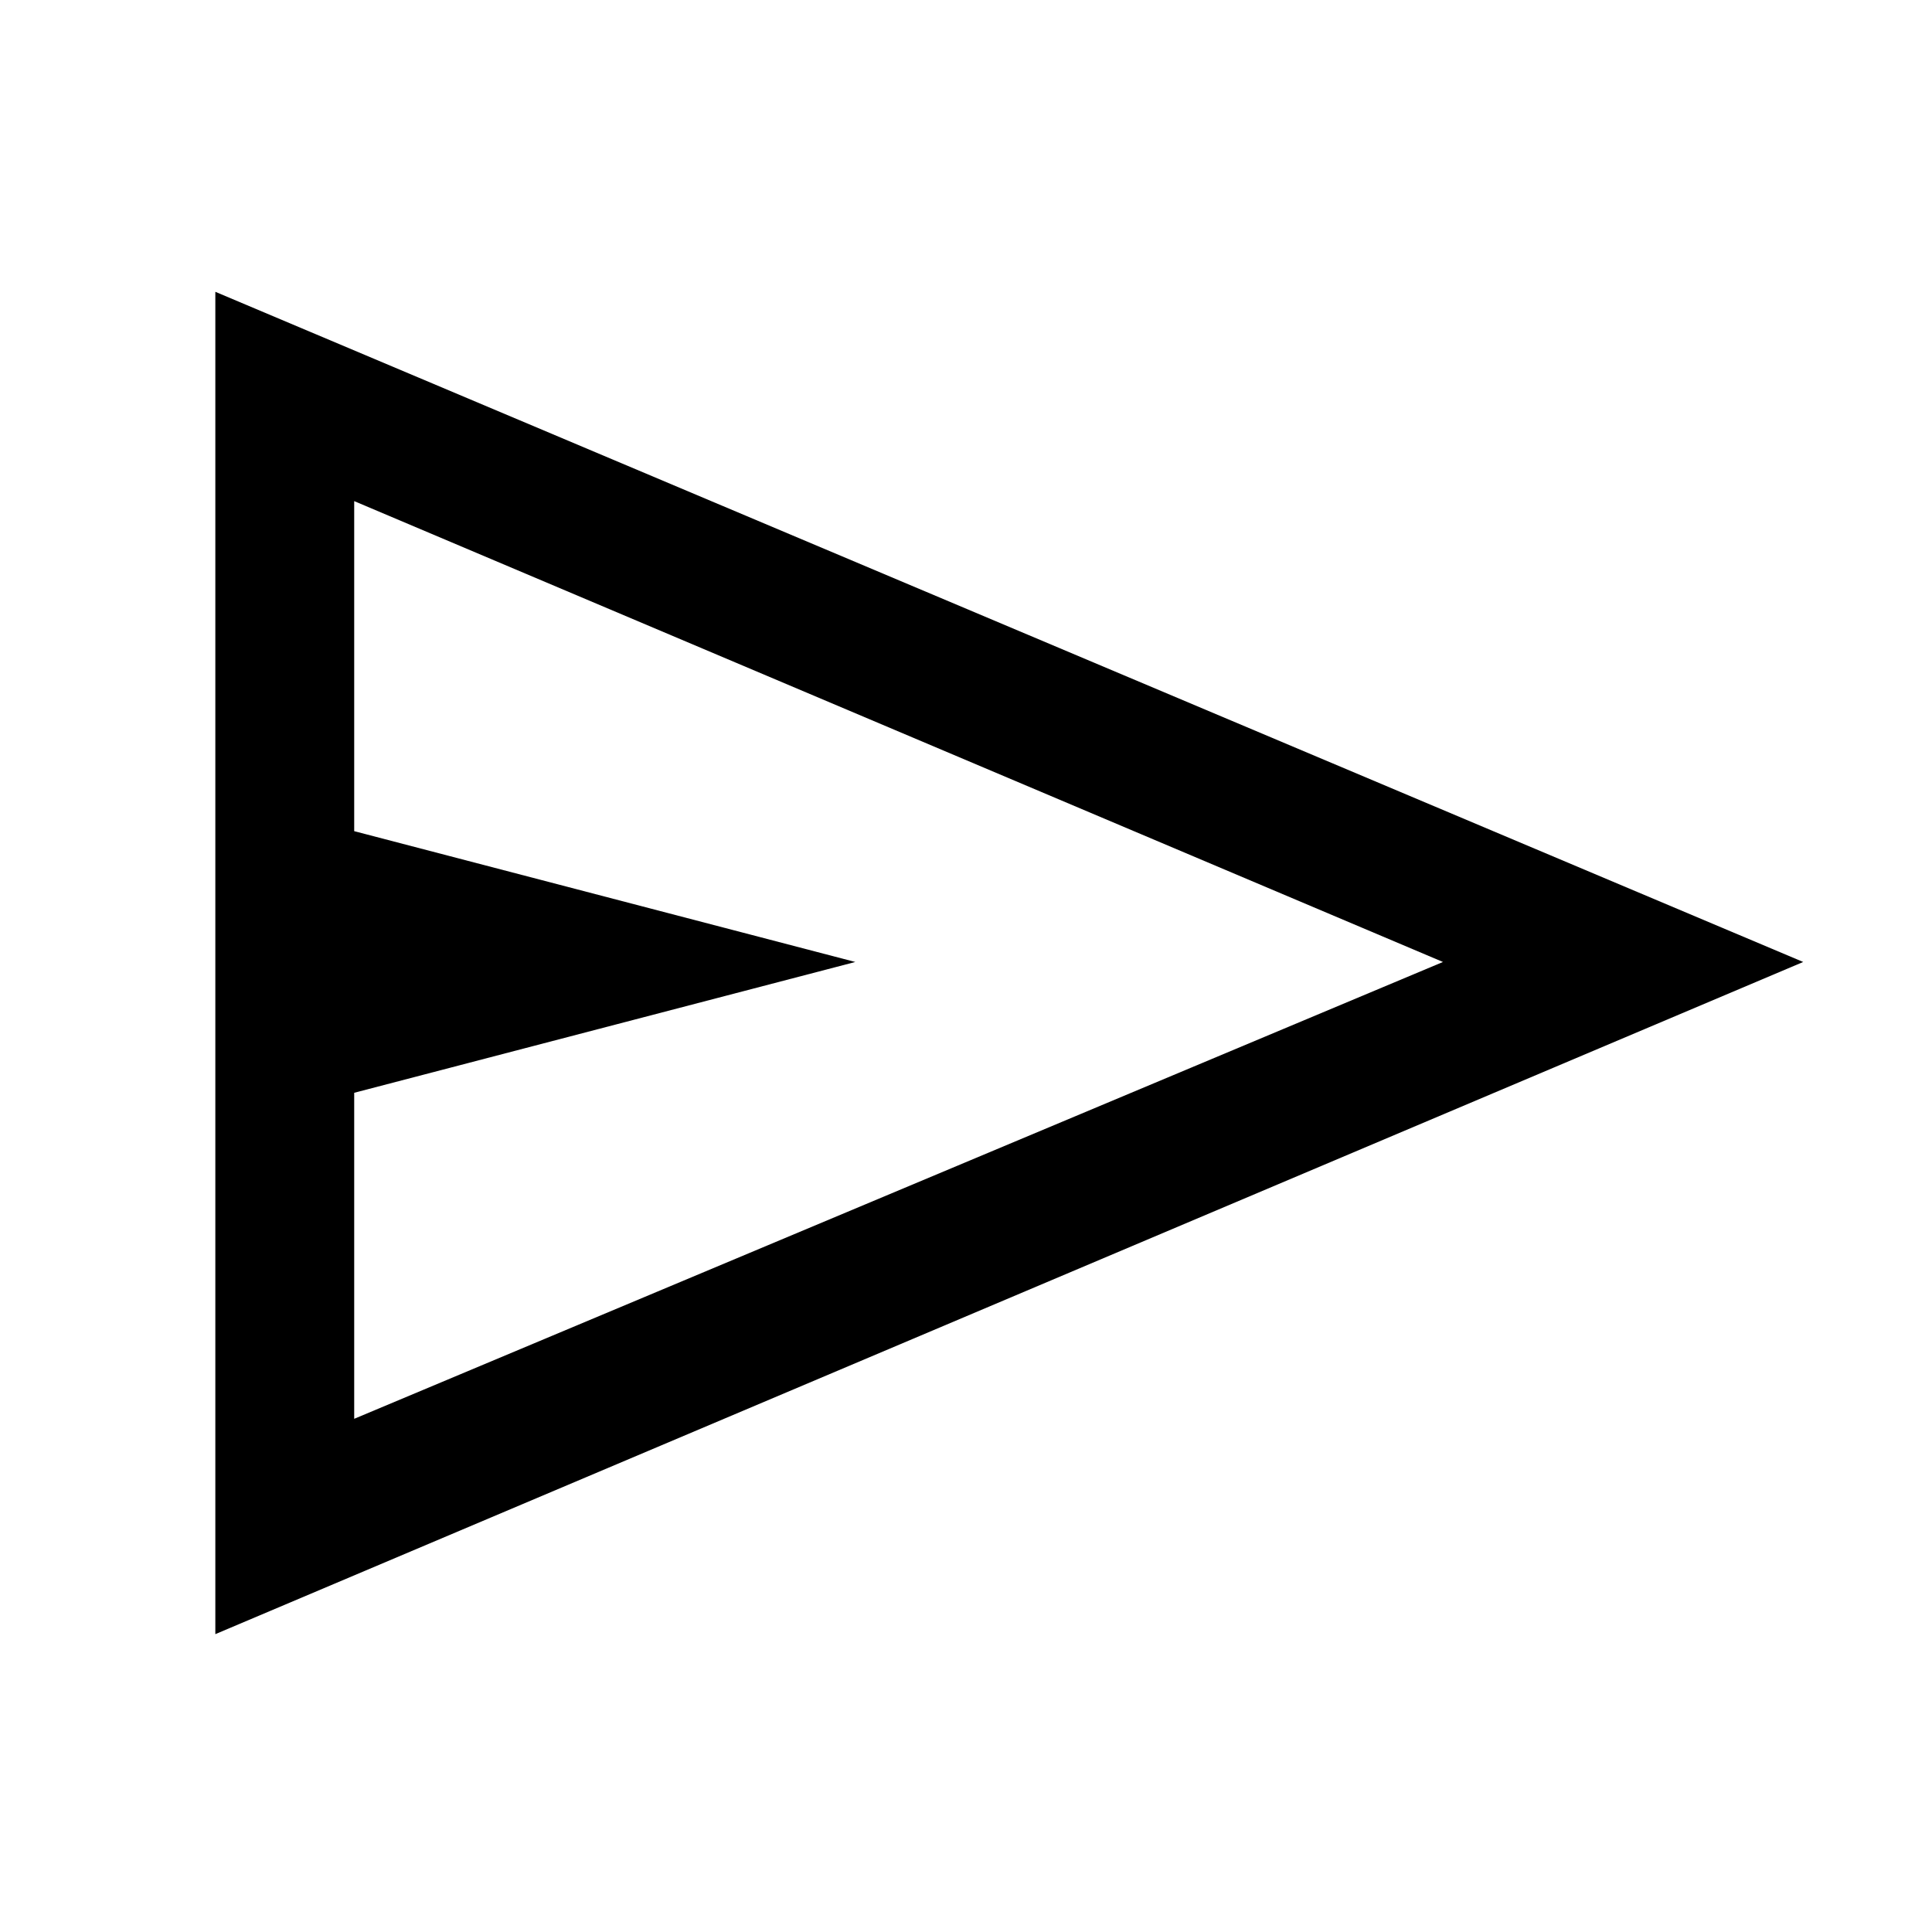 <svg xmlns="http://www.w3.org/2000/svg" height="48" width="48"><path d="M5.35 40.6V7.25L44.8 23.9ZM8.8 35.25 35.85 23.9 8.8 12.45V20.65L21.25 23.9L8.8 27.15ZM8.8 35.25V23.9V12.45V20.65V27.15Z"/></svg>